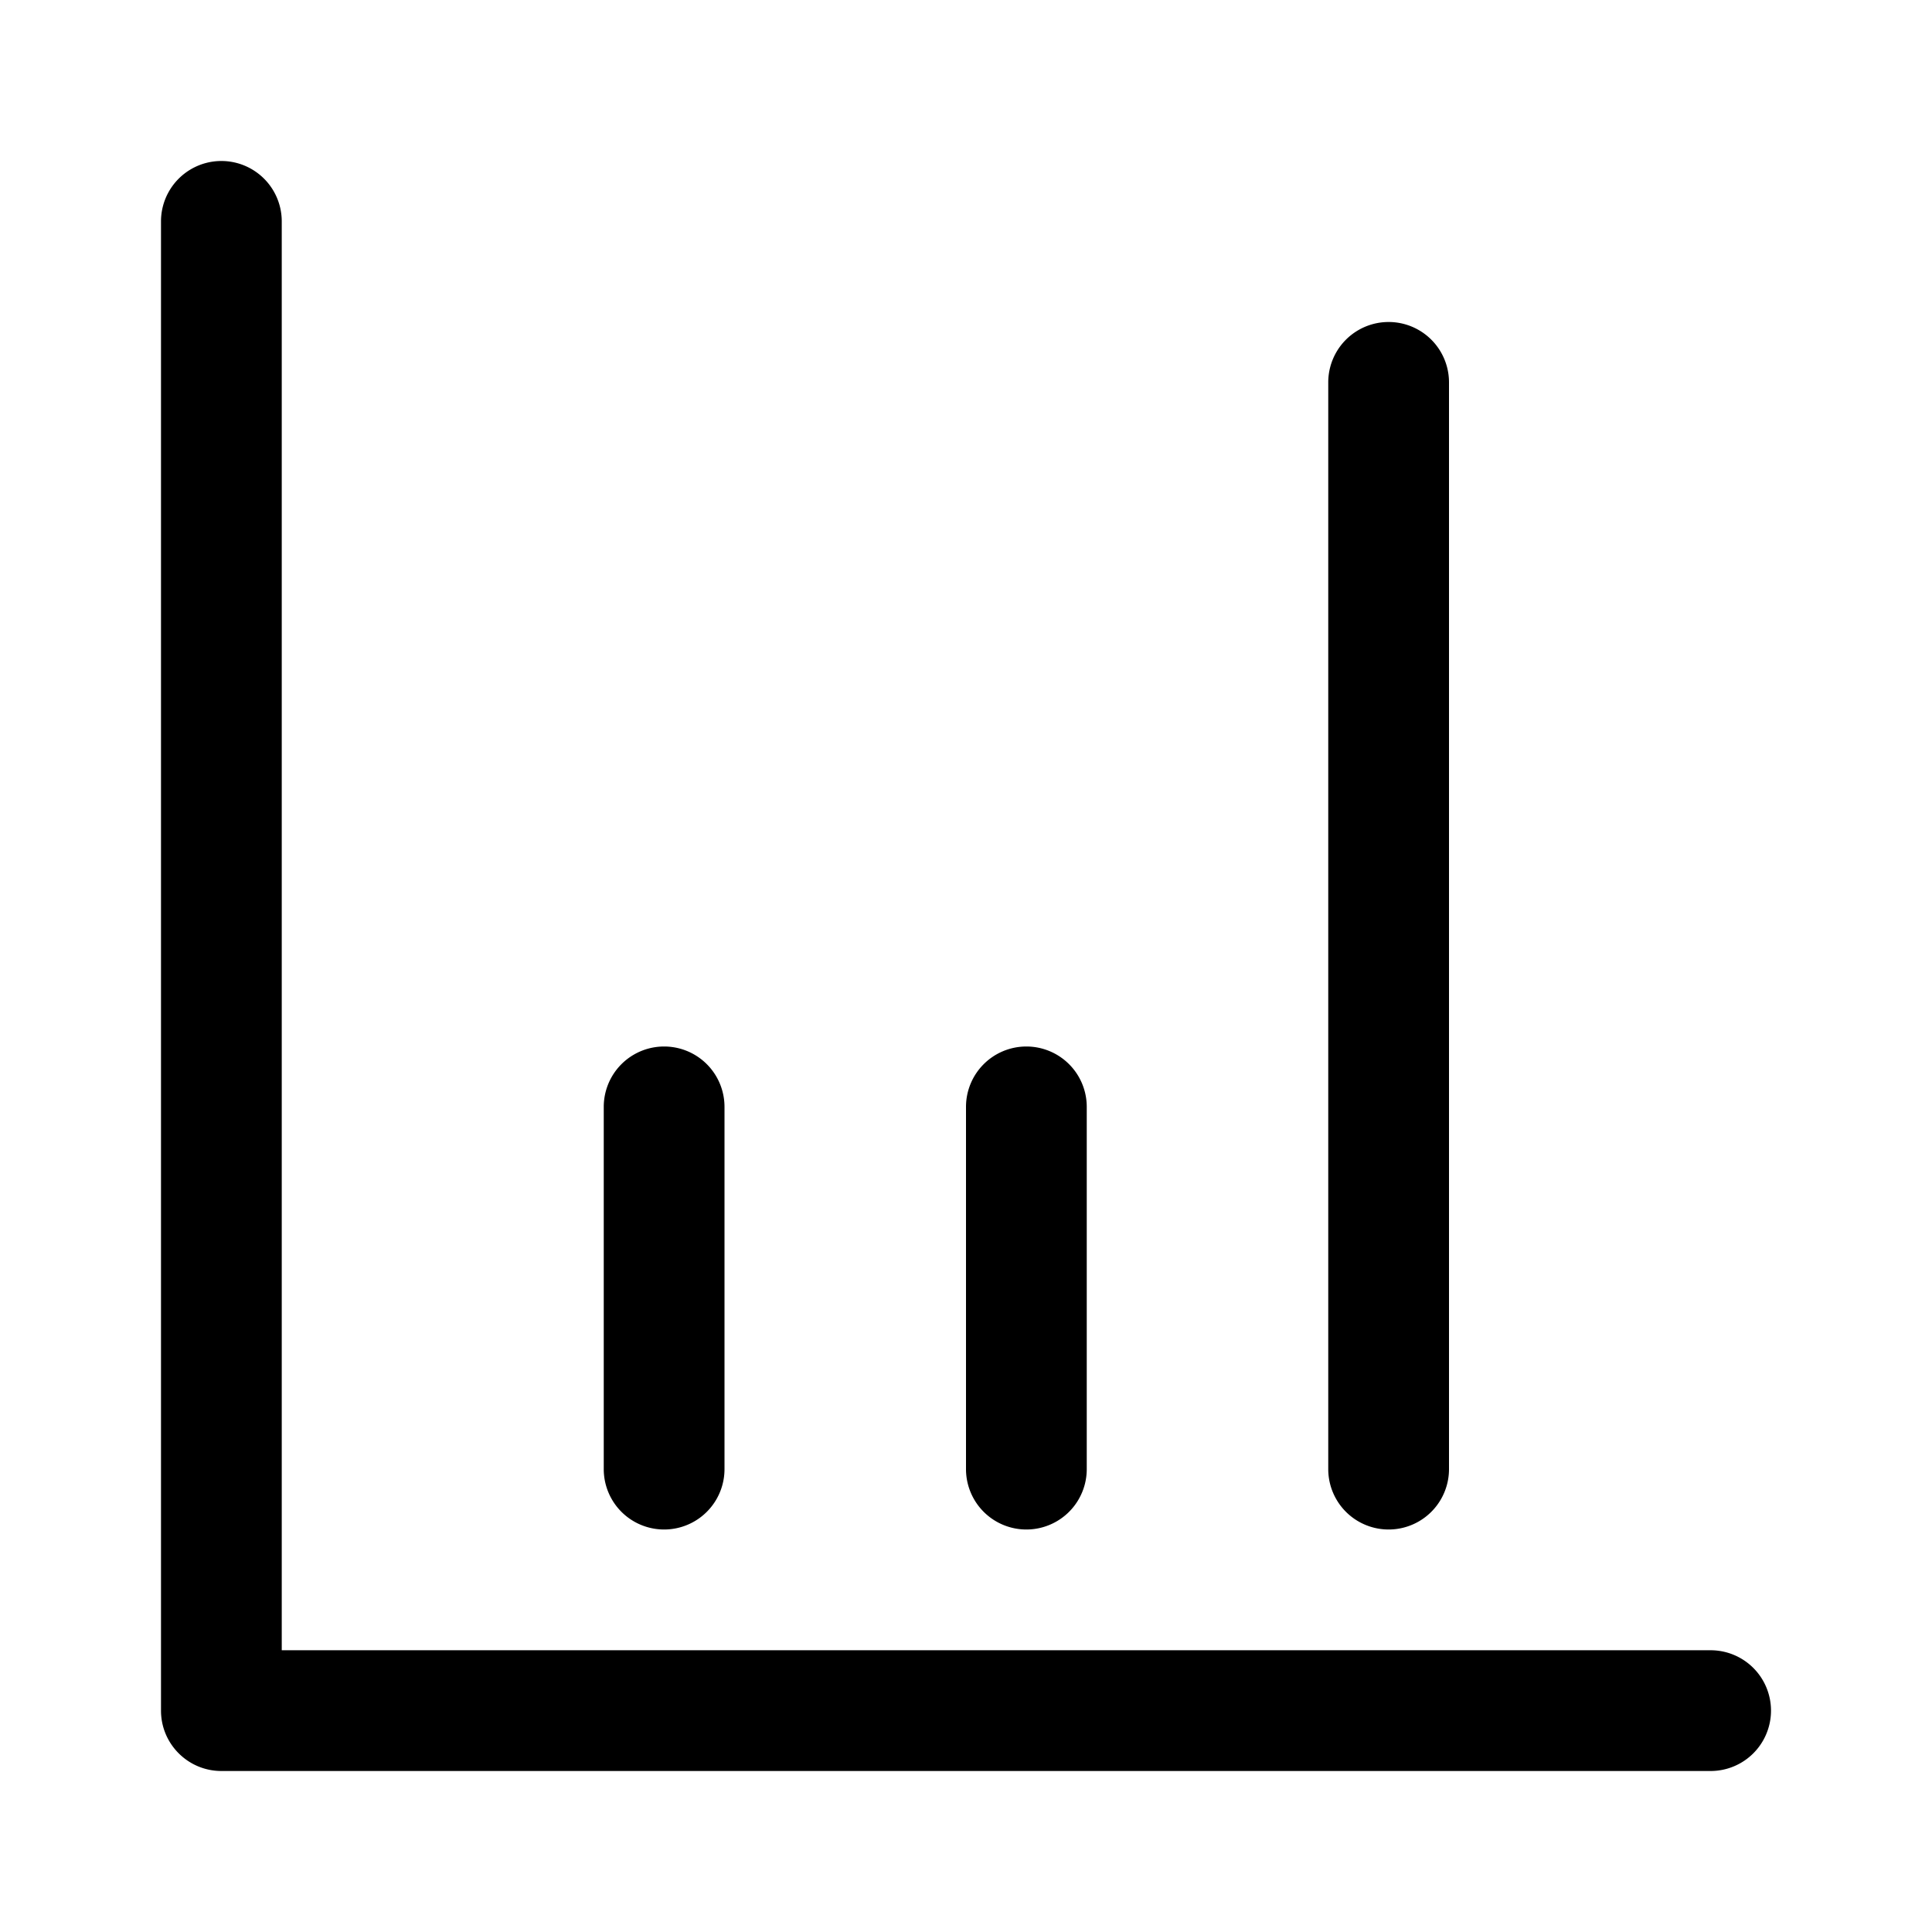 <svg xmlns="http://www.w3.org/2000/svg" width="24" height="24"><path d="M3.5 2.75a.75.75 0 00-1.5 0v18.5c0 .414.336.75.75.75h18.5a.75.75 0 000-1.5H3.5V2.75z"/><path d="M9 13.75a.75.75 0 00-1.5 0v4.5a.75.75 0 001.5 0v-4.5zm3.75-.75a.75.75 0 01.75.75v4.5a.75.75 0 01-1.5 0v-4.5a.75.75 0 01.75-.75zM18 4.75a.75.75 0 00-1.5 0v13.5a.75.75 0 001.5 0V4.75z"/></svg>